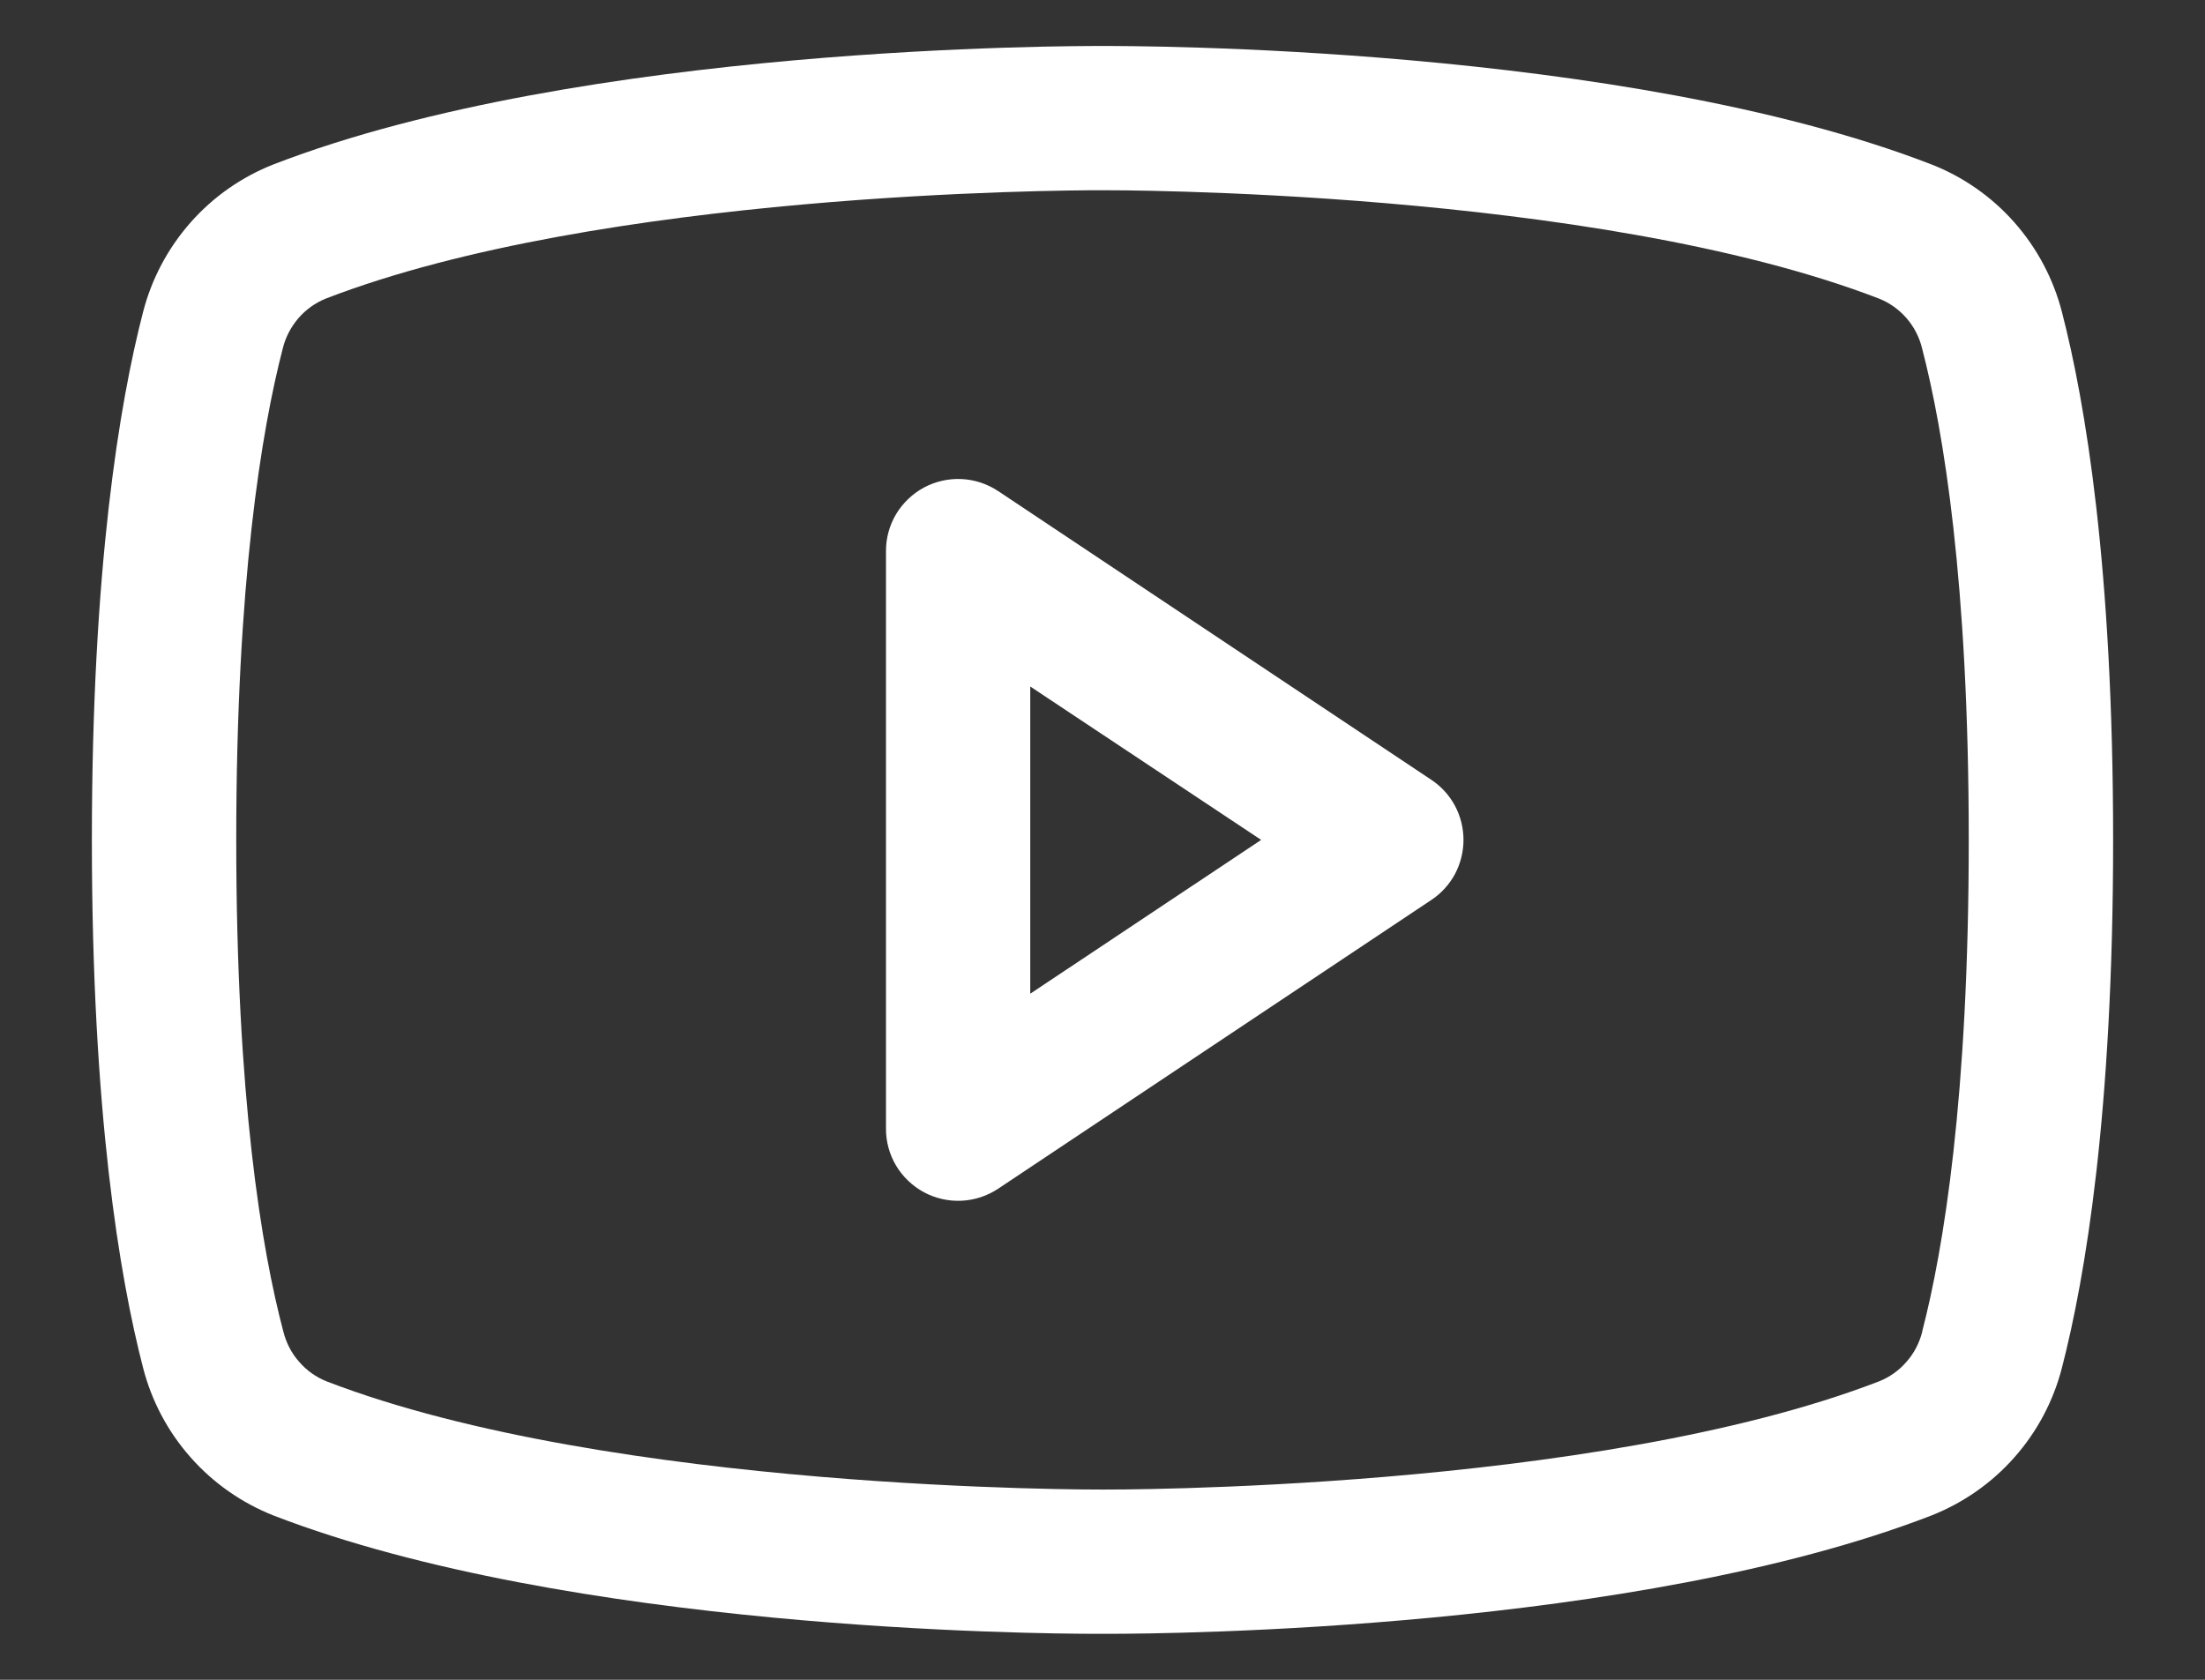 <svg width="21" height="16" viewBox="0 0 21 16" fill="none" xmlns="http://www.w3.org/2000/svg">
<rect x="0" y="0" width="21" height="16" fill="#333333" stroke="none"/>
<path d="M13.632 7.428L9.507 4.678C9.403 4.609 9.283 4.569 9.158 4.563C9.034 4.557 8.91 4.585 8.801 4.643C8.691 4.702 8.599 4.79 8.535 4.896C8.471 5.003 8.437 5.126 8.438 5.25V10.75C8.437 10.874 8.471 10.997 8.535 11.104C8.599 11.21 8.691 11.298 8.801 11.357C8.91 11.415 9.034 11.443 9.158 11.437C9.283 11.431 9.403 11.391 9.507 11.322L13.632 8.572C13.726 8.51 13.803 8.425 13.857 8.325C13.91 8.225 13.938 8.113 13.938 8C13.938 7.887 13.91 7.775 13.857 7.675C13.803 7.575 13.726 7.49 13.632 7.428ZM9.812 9.465V6.539L12.011 8L9.812 9.465ZM19.638 2.974C19.557 2.658 19.402 2.365 19.185 2.119C18.969 1.874 18.697 1.684 18.392 1.565C15.447 0.427 10.758 0.438 10.5 0.438C10.242 0.438 5.553 0.427 2.607 1.565C2.303 1.684 2.031 1.874 1.815 2.119C1.598 2.365 1.443 2.658 1.362 2.974C1.14 3.832 0.875 5.4 0.875 8C0.875 10.601 1.14 12.168 1.362 13.026C1.443 13.343 1.598 13.636 1.815 13.881C2.031 14.126 2.303 14.316 2.607 14.436C5.43 15.525 9.847 15.562 10.443 15.562H10.557C11.153 15.562 15.573 15.525 18.392 14.436C18.697 14.316 18.969 14.126 19.185 13.881C19.402 13.636 19.557 13.343 19.638 13.026C19.86 12.166 20.125 10.601 20.125 8C20.125 5.4 19.86 3.832 19.638 2.974ZM18.307 12.685C18.28 12.791 18.23 12.889 18.158 12.97C18.087 13.053 17.997 13.117 17.897 13.157C15.177 14.207 10.551 14.188 10.506 14.188H10.5C10.454 14.188 5.831 14.206 3.109 13.157C3.009 13.117 2.919 13.053 2.848 12.97C2.776 12.889 2.726 12.791 2.699 12.685C2.491 11.901 2.25 10.455 2.25 8C2.25 5.545 2.491 4.099 2.693 3.319C2.719 3.213 2.77 3.115 2.841 3.032C2.912 2.949 3.002 2.885 3.103 2.844C5.726 1.831 10.121 1.812 10.481 1.812H10.504C10.551 1.812 15.178 1.797 17.895 2.844C17.996 2.884 18.085 2.948 18.157 3.03C18.228 3.112 18.279 3.21 18.305 3.316C18.509 4.099 18.75 5.545 18.75 8C18.75 10.455 18.509 11.901 18.307 12.681V12.685Z" fill="white"/>
</svg>

